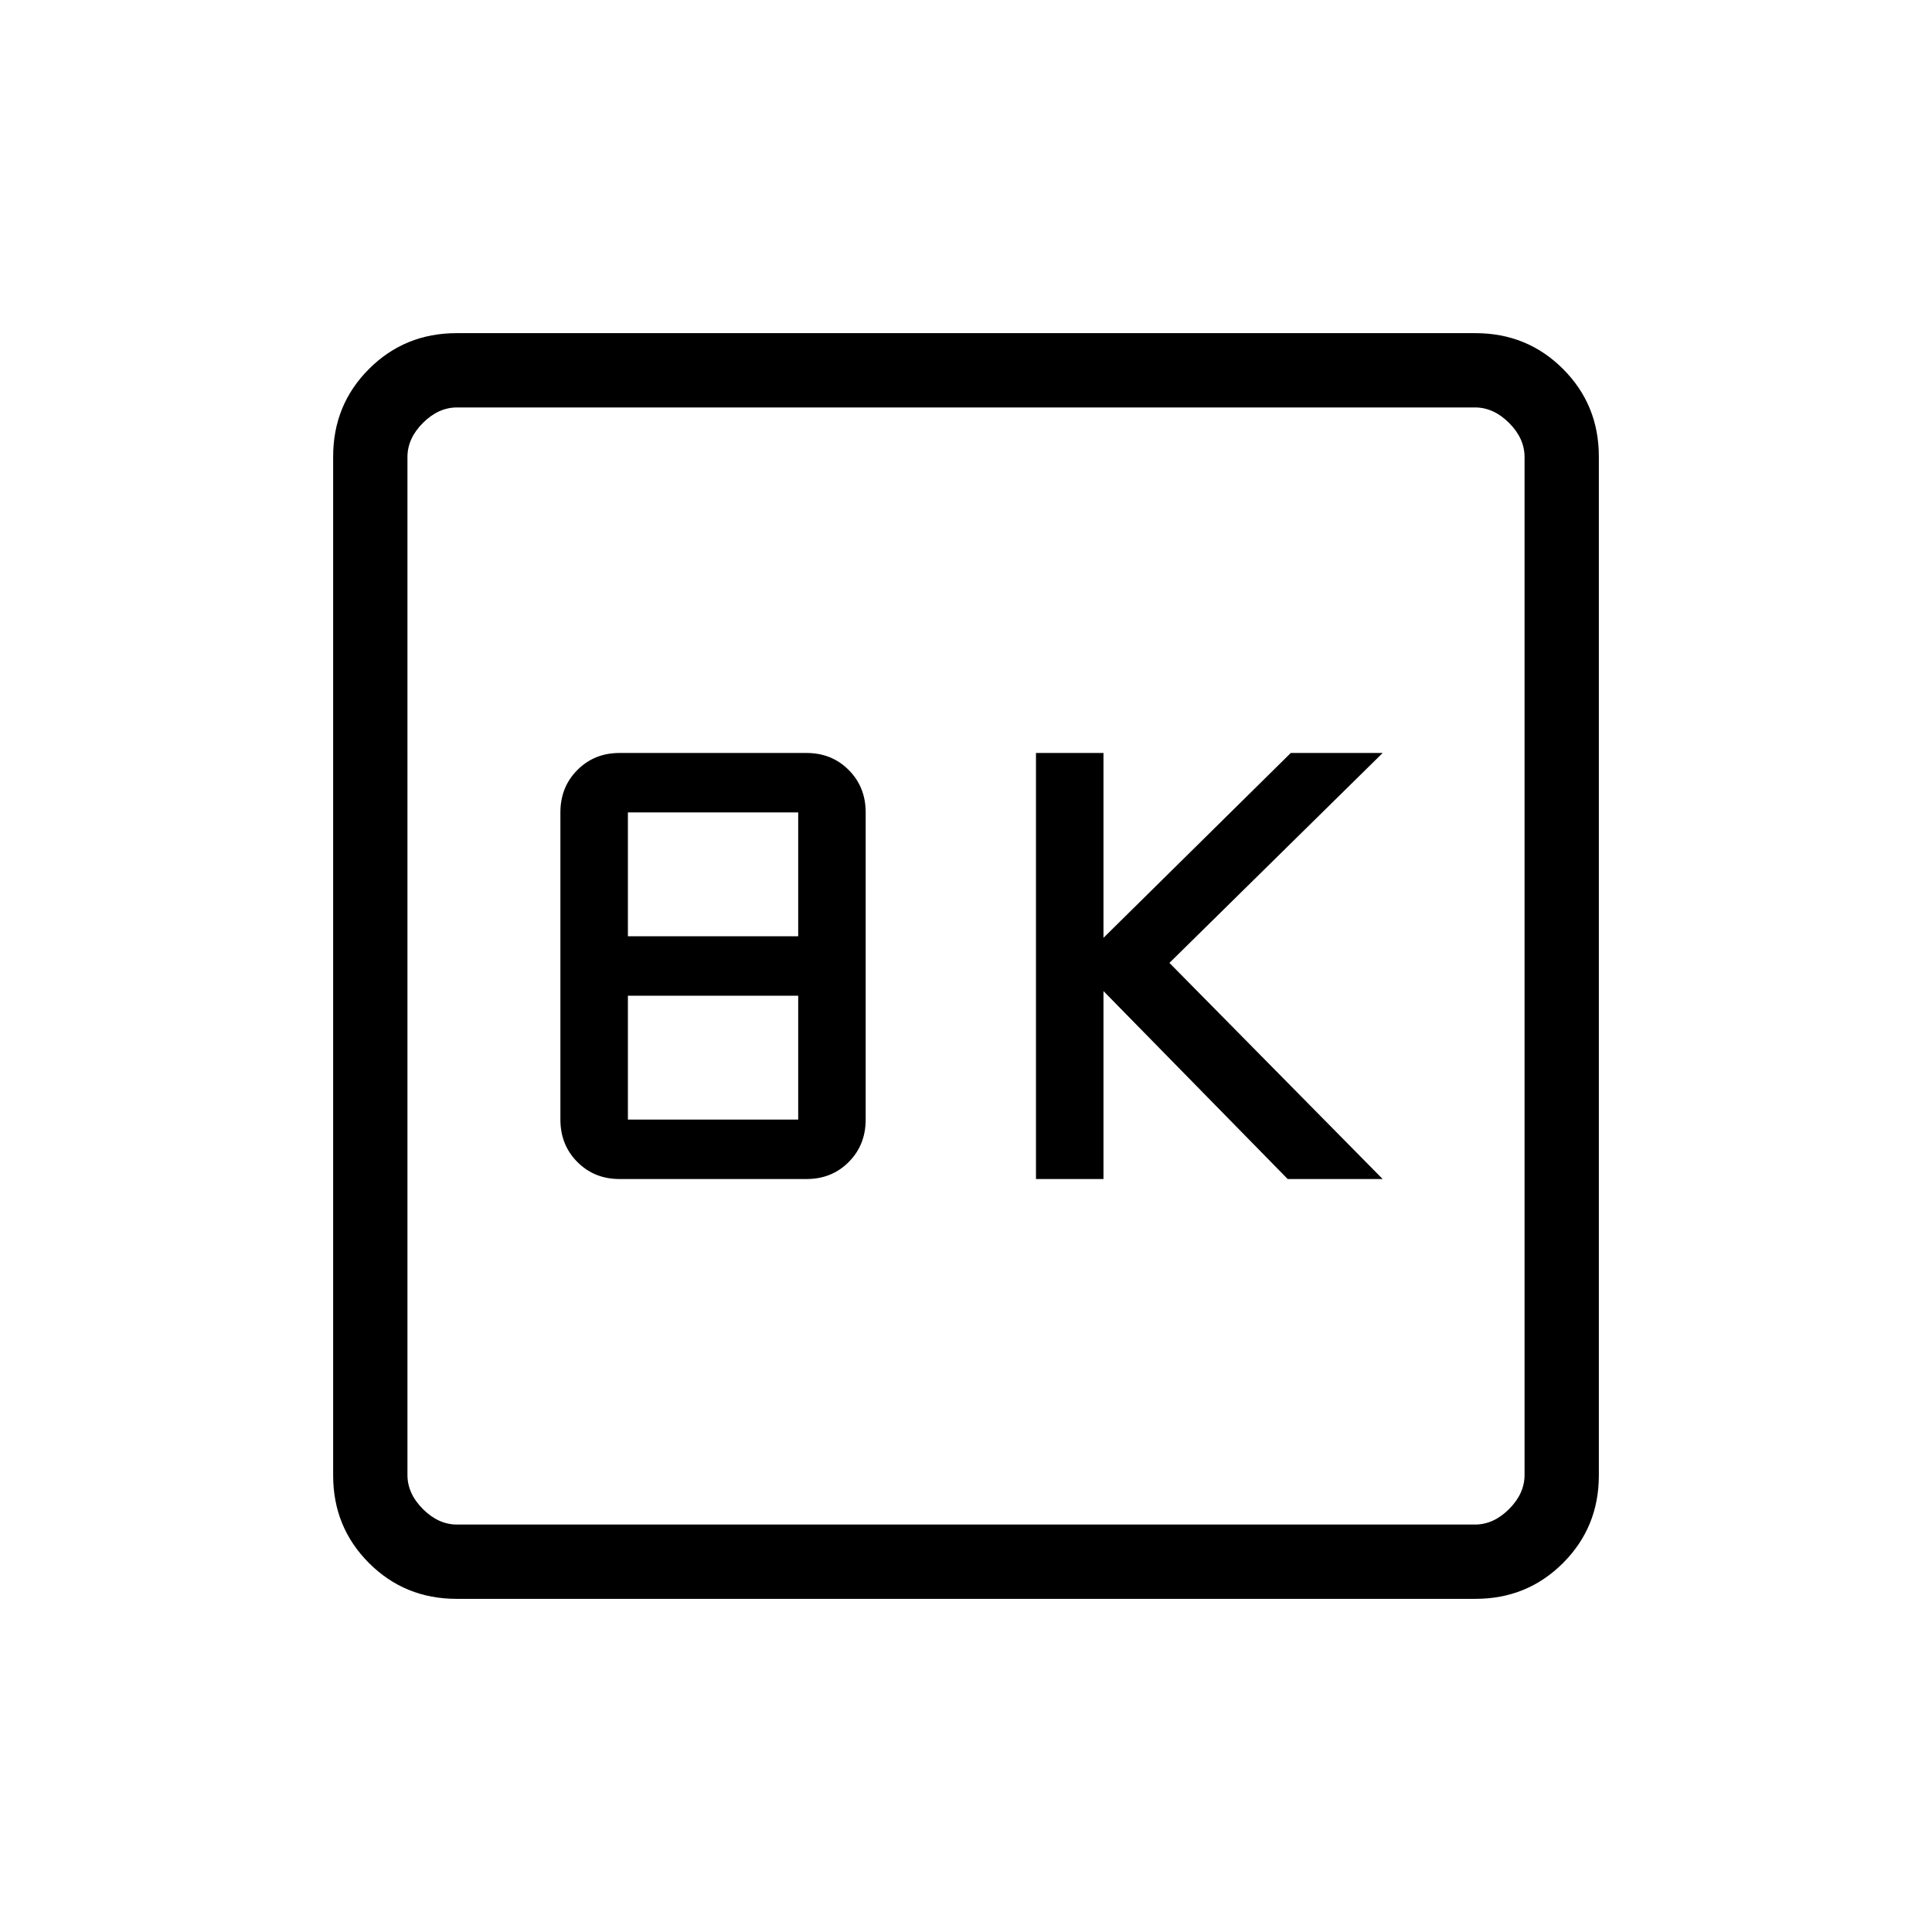 <svg xmlns="http://www.w3.org/2000/svg" height="24" viewBox="0 -960 960 960" width="24"><path d="M514.77-374.15h33.54v-93.39l91.54 93.39h47.19L581.08-481.54l105.96-104.31h-45.66L548.31-494v-91.85h-33.54v211.7Zm-206.96 0h92.99q12.5 0 20.93-8.46 8.42-8.45 8.42-21.08v-152.62q0-12.63-8.42-21.08-8.43-8.46-20.93-8.46h-92.99q-12.5 0-20.92 8.46-8.43 8.45-8.43 21.08v152.62q0 12.63 8.43 21.08 8.42 8.46 20.92 8.46ZM312-494.77v-61.54h84.62v61.54H312Zm0 91.08v-61.54h84.62v61.54H312Zm-85.11 238.15q-25.75 0-43.55-17.8-17.8-17.8-17.8-43.55v-506.22q0-25.75 17.8-43.55 17.8-17.8 43.55-17.8h506.22q25.75 0 43.55 17.8 17.8 17.8 17.8 43.55v506.22q0 25.75-17.8 43.55-17.8 17.8-43.55 17.8H226.89Zm.19-36.92h505.84q9.23 0 16.93-7.69 7.69-7.7 7.69-16.93v-505.84q0-9.23-7.69-16.93-7.7-7.69-16.93-7.69H227.08q-9.23 0-16.93 7.69-7.69 7.7-7.69 16.93v505.84q0 9.23 7.69 16.93 7.7 7.69 16.93 7.69Zm-24.62-555.08V-202.46-757.54Z"/></svg>